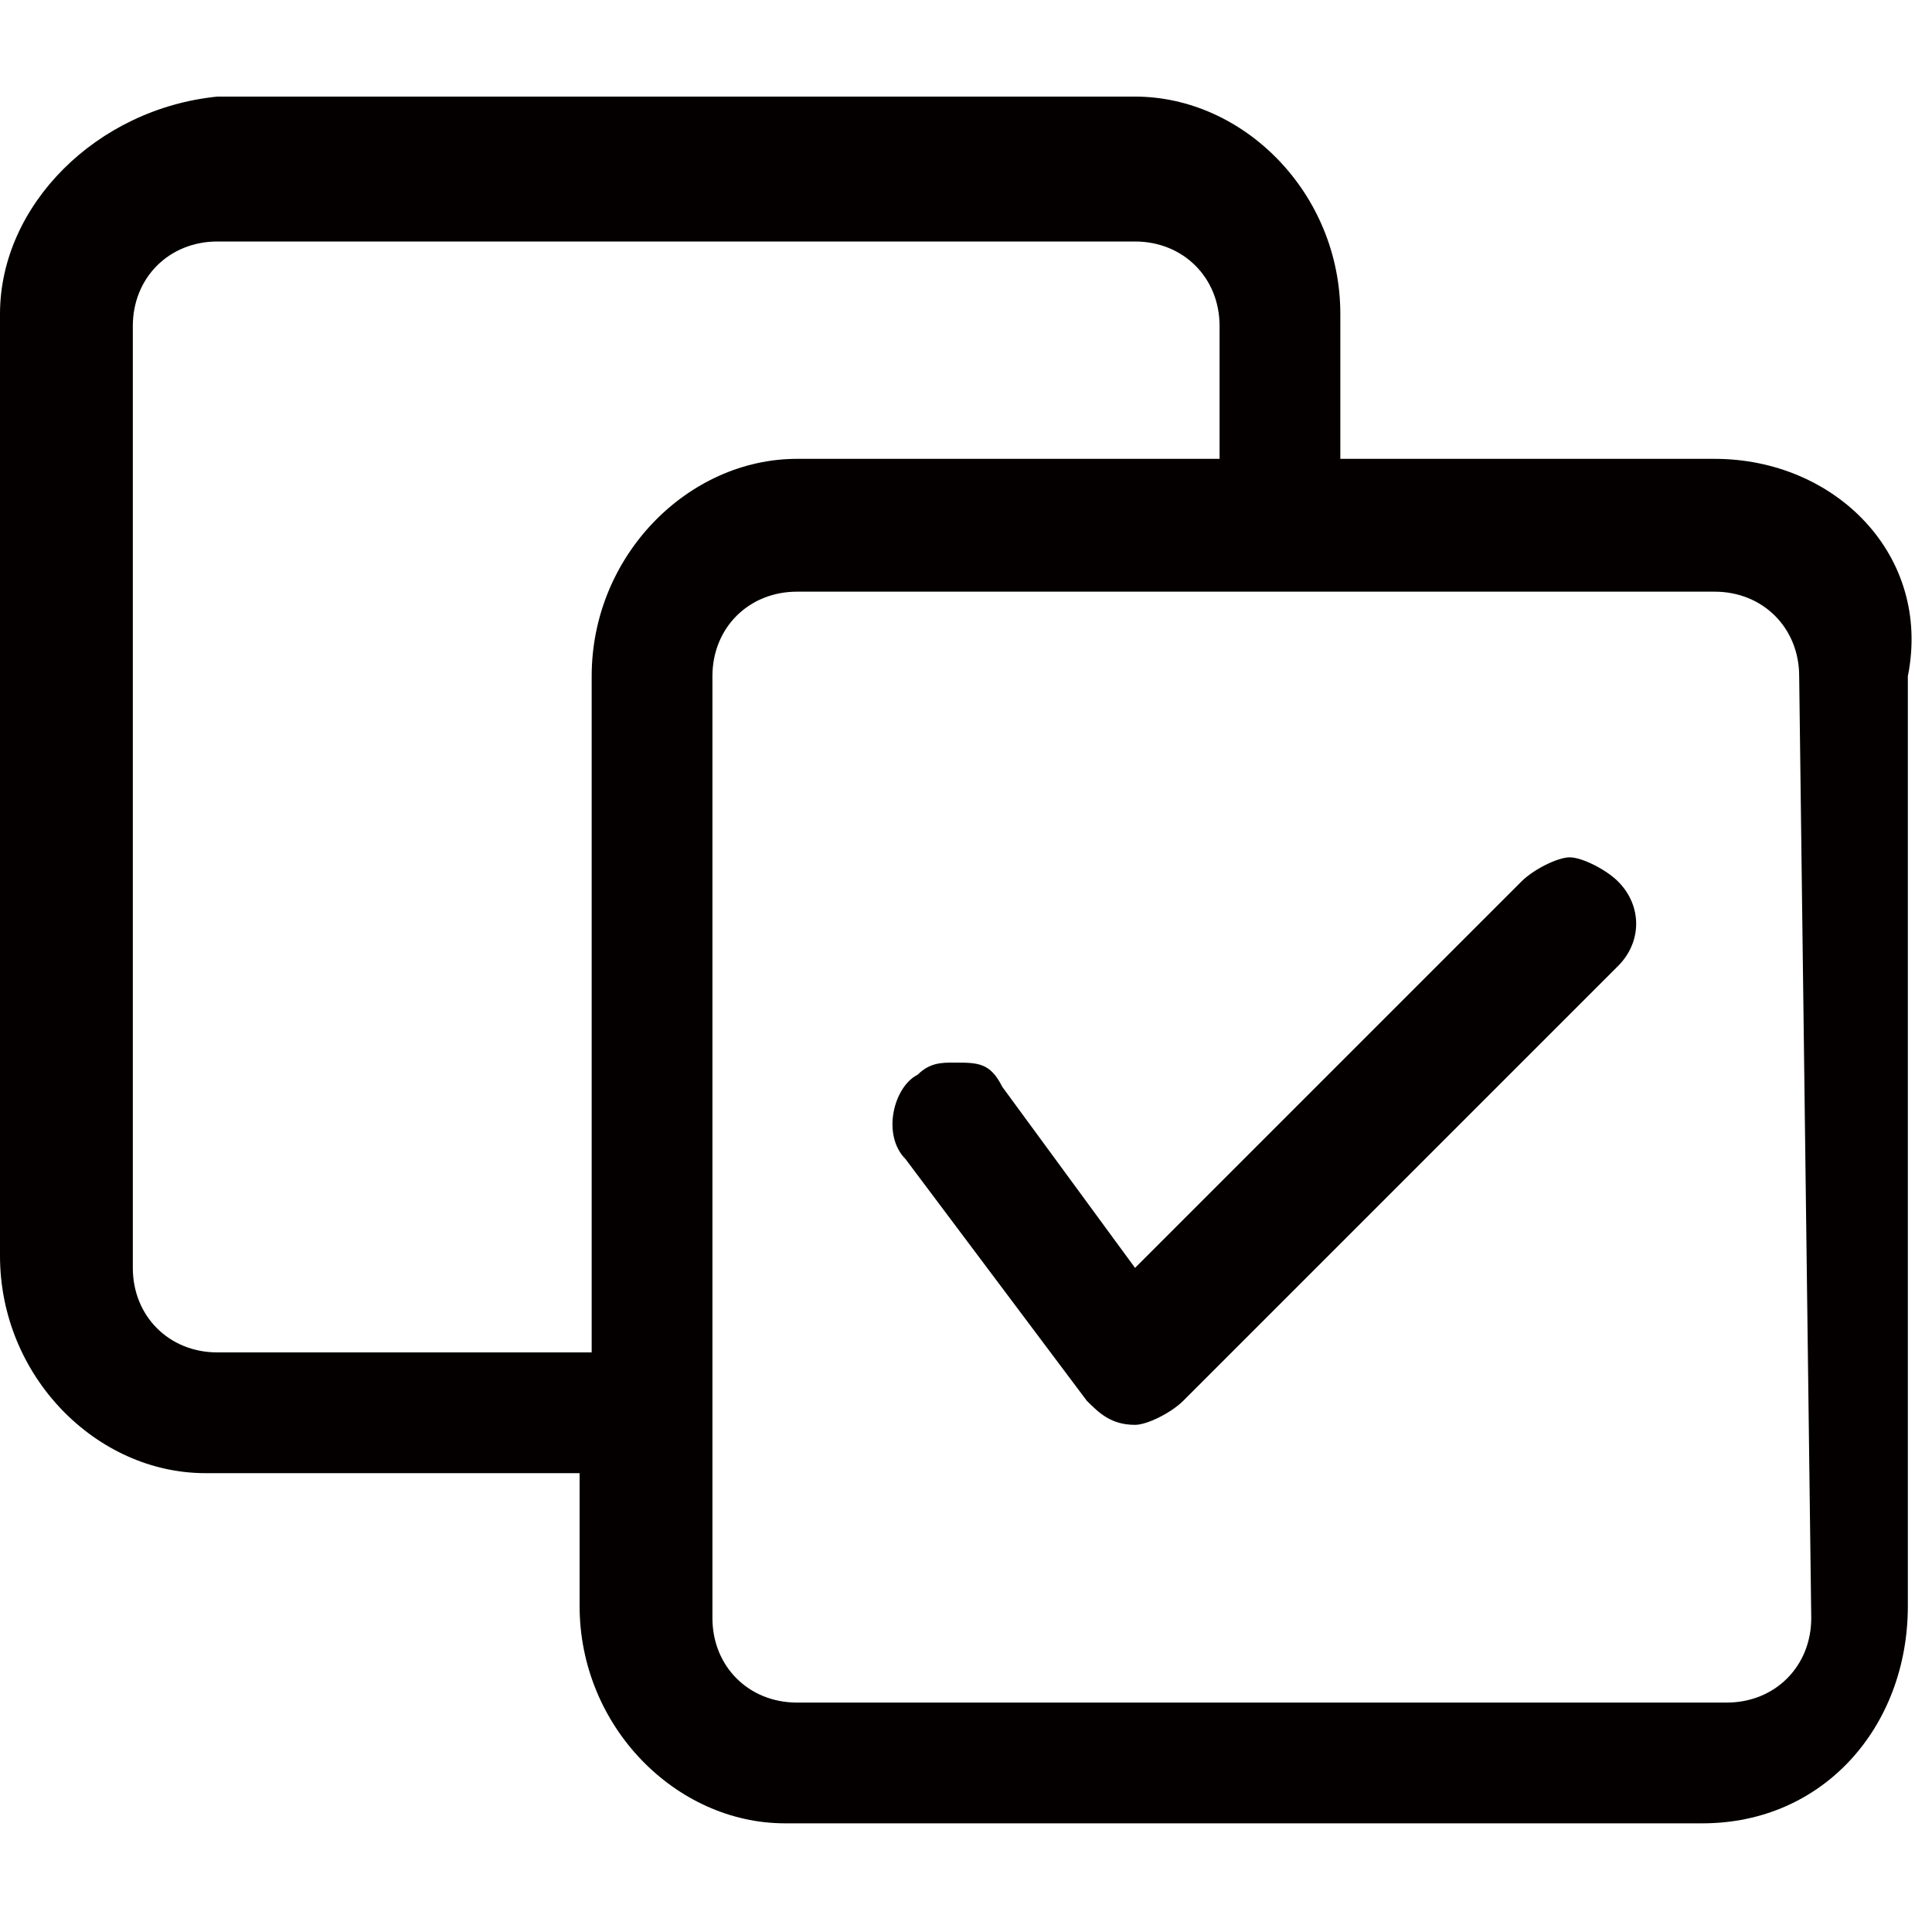 <?xml version="1.0" encoding="utf-8"?>
<!-- Generator: Adobe Illustrator 19.0.0, SVG Export Plug-In . SVG Version: 6.00 Build 0)  -->
<svg version="1.1" id="图层_1" xmlns="http://www.w3.org/2000/svg" xmlns:xlink="http://www.w3.org/1999/xlink" x="0px" y="0px"
	 viewBox="0 0 16 16" style="enable-background:new 0 0 16 16;" xml:space="preserve">
<style type="text/css">
	.st0{fill:#040000;}
</style>
<g id="XMLID_104_">
	<path id="XMLID_120_" class="st0" d="M13,7.1c-0.1,0-0.3,0.1-0.4,0.2l-3.2,3.2L8.3,9C8.2,8.8,8.1,8.8,7.9,8.8c-0.1,0-0.2,0-0.3,0.1
		C7.4,9,7.3,9.4,7.5,9.6l1.5,2c0.1,0.1,0.2,0.2,0.4,0.2c0,0,0,0,0,0c0.1,0,0.3-0.1,0.4-0.2L13.4,8c0.2-0.2,0.2-0.5,0-0.7
		C13.3,7.2,13.1,7.1,13,7.1z"/>
	<path id="XMLID_116_" class="st0" d="M14.2,3.8h-3.1V2.6c0-1-0.8-1.8-1.7-1.8l-7.6,0C0.8,0.9,0,1.7,0,2.6v7.8c0,1,0.8,1.8,1.7,1.8
		h3.1v1.1c0,1,0.8,1.8,1.7,1.8h7.6c1,0,1.7-0.8,1.7-1.8V5.6C16,4.6,15.2,3.8,14.2,3.8z M4.9,5.6v5.6H1.8c-0.4,0-0.7-0.3-0.7-0.7
		l0-7.8c0-0.4,0.3-0.7,0.7-0.7h7.6c0.4,0,0.7,0.3,0.7,0.7v1.1H6.6C5.7,3.8,4.9,4.6,4.9,5.6z M15,13.4c0,0.4-0.3,0.7-0.7,0.7H6.6
		c-0.4,0-0.7-0.3-0.7-0.7l0-7.8c0-0.4,0.3-0.7,0.7-0.7h7.6c0.4,0,0.7,0.3,0.7,0.7L15,13.4L15,13.4z"/>
</g>
</svg>
